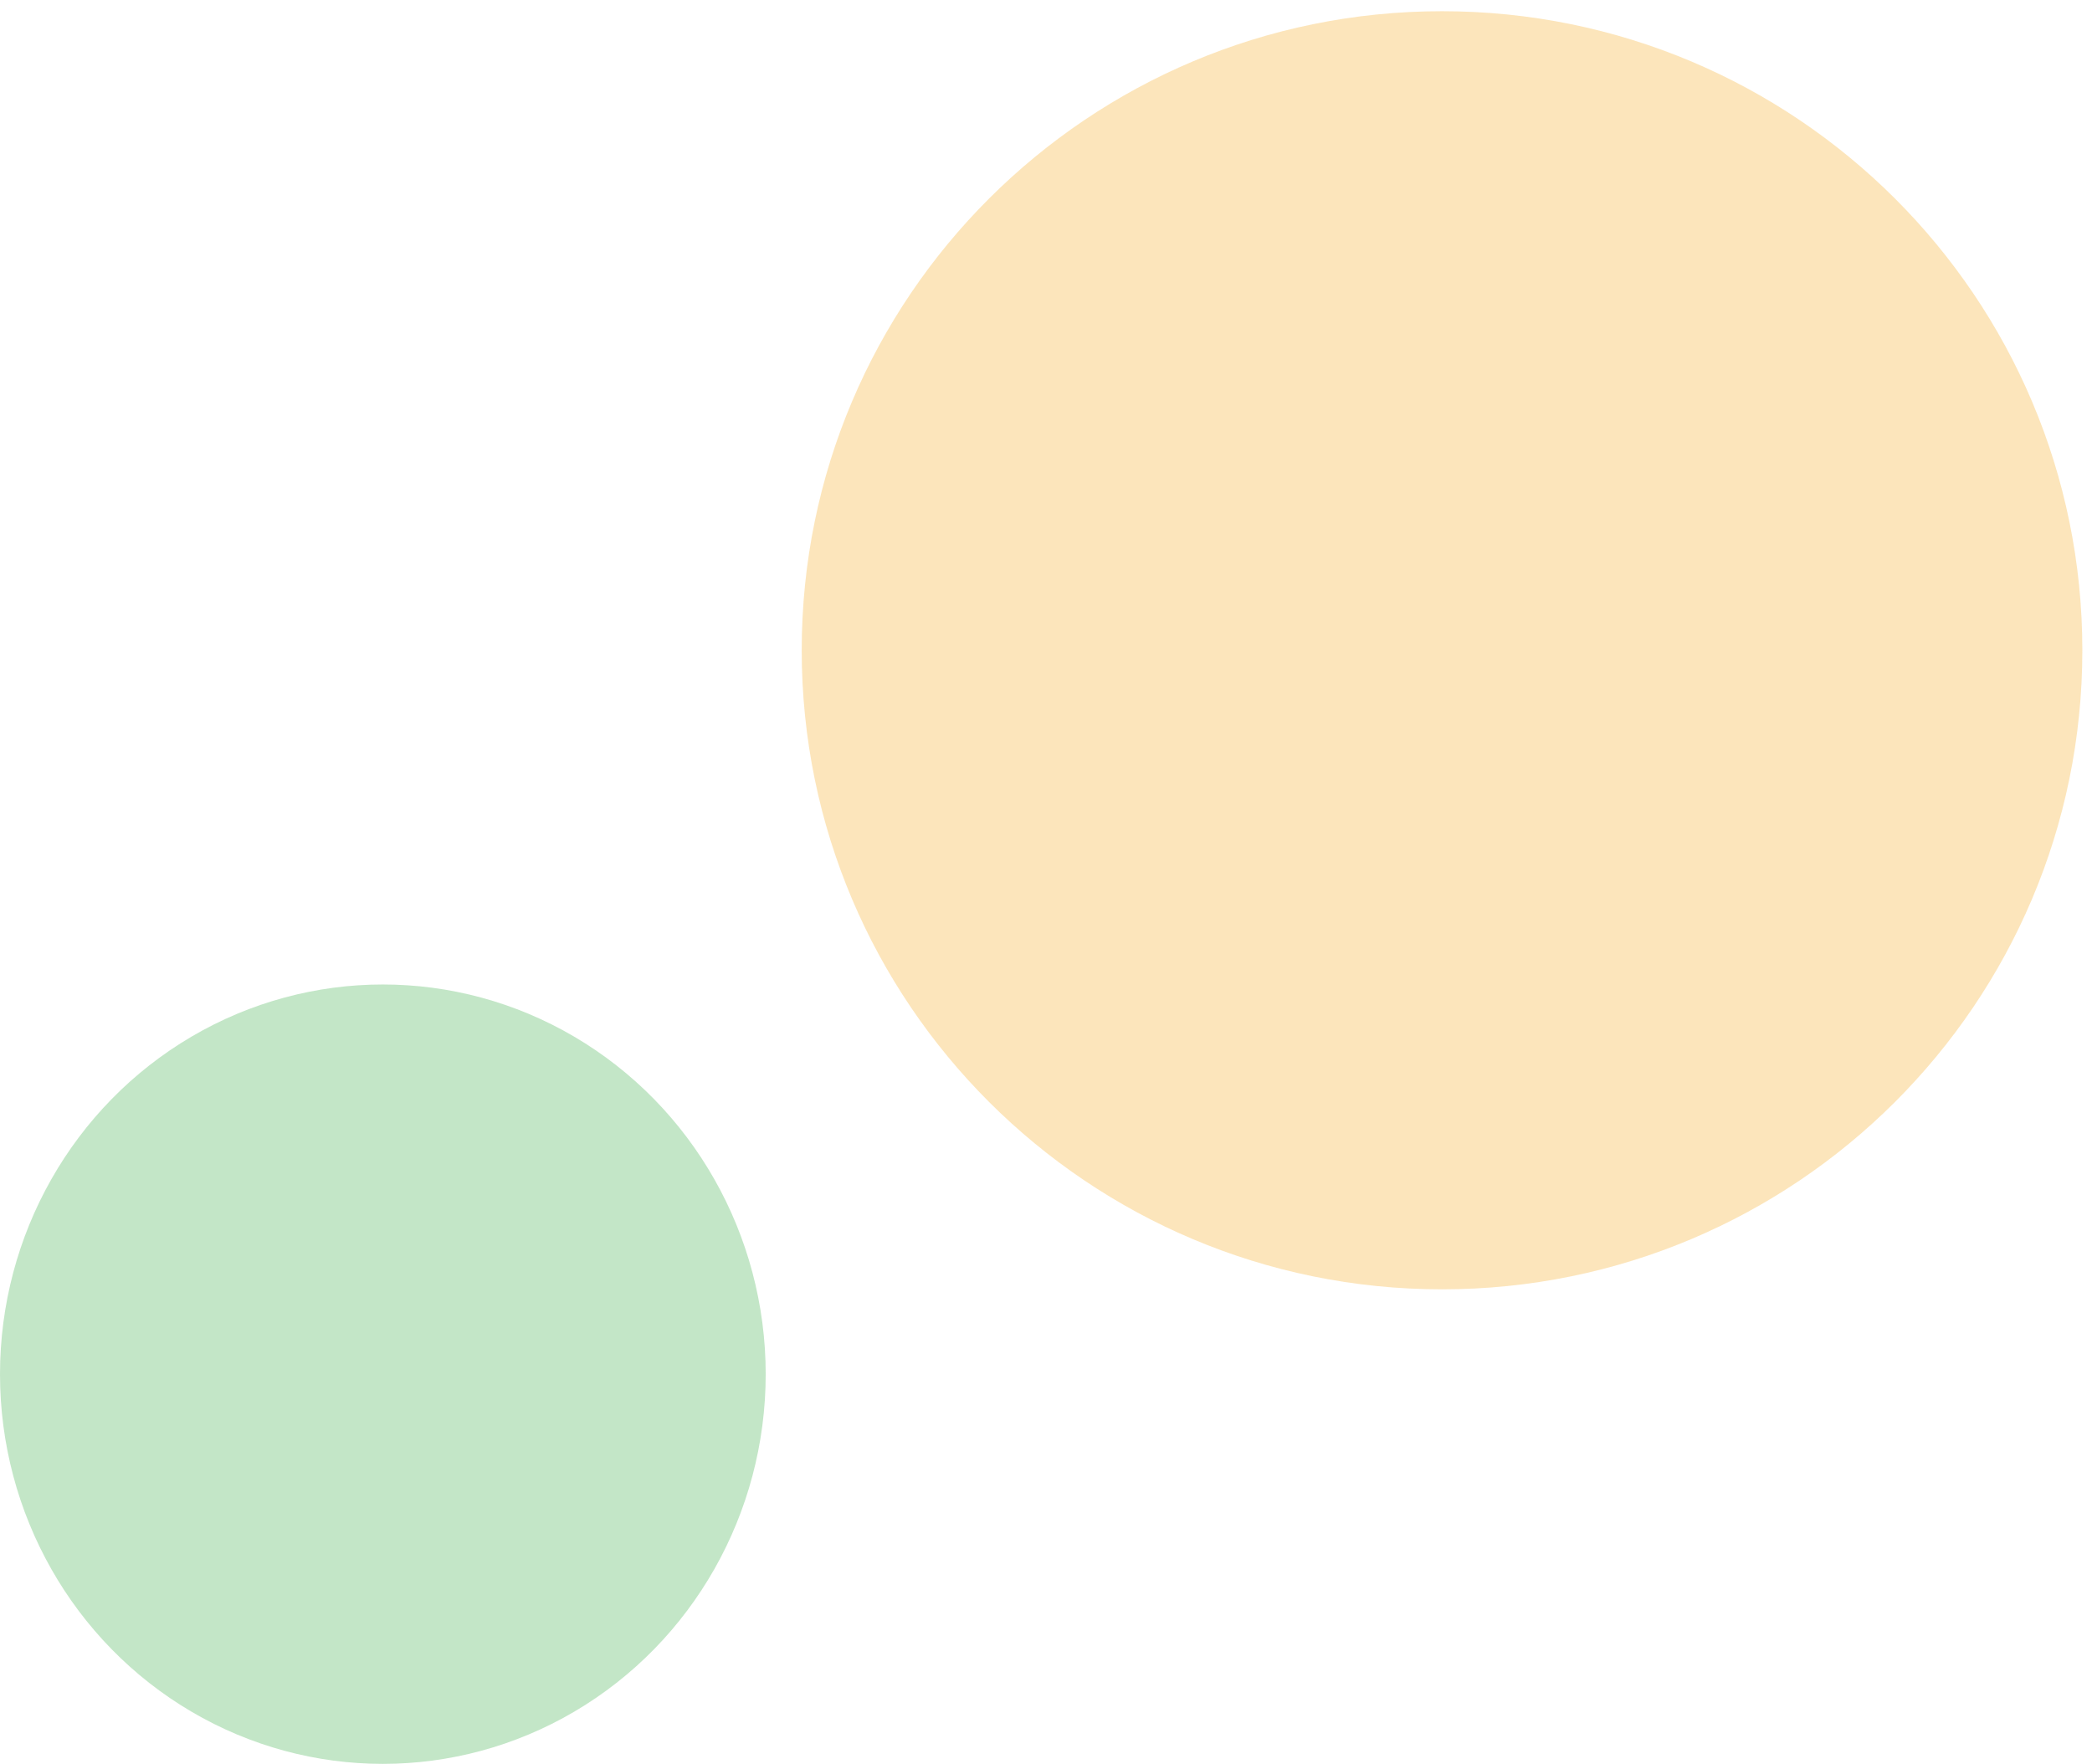 <svg width="153" height="129" viewBox="0 0 153 129" fill="none" xmlns="http://www.w3.org/2000/svg">
<ellipse cx="28" cy="28.5" rx="28" ry="28.5" transform="matrix(1 0 0 -1 0 129)" fill="#28A838" fill-opacity="0.278"/>
<path fill-rule="evenodd" clip-rule="evenodd" d="M58.634 47.557C58.634 21.741 79.601 0.82 105.464 0.82C131.327 0.82 152.294 21.741 152.294 47.557C152.294 73.374 131.327 94.295 105.464 94.295C79.601 94.295 58.634 73.374 58.634 47.557Z" fill="#F5A20B" fill-opacity="0.278"/>
</svg>
